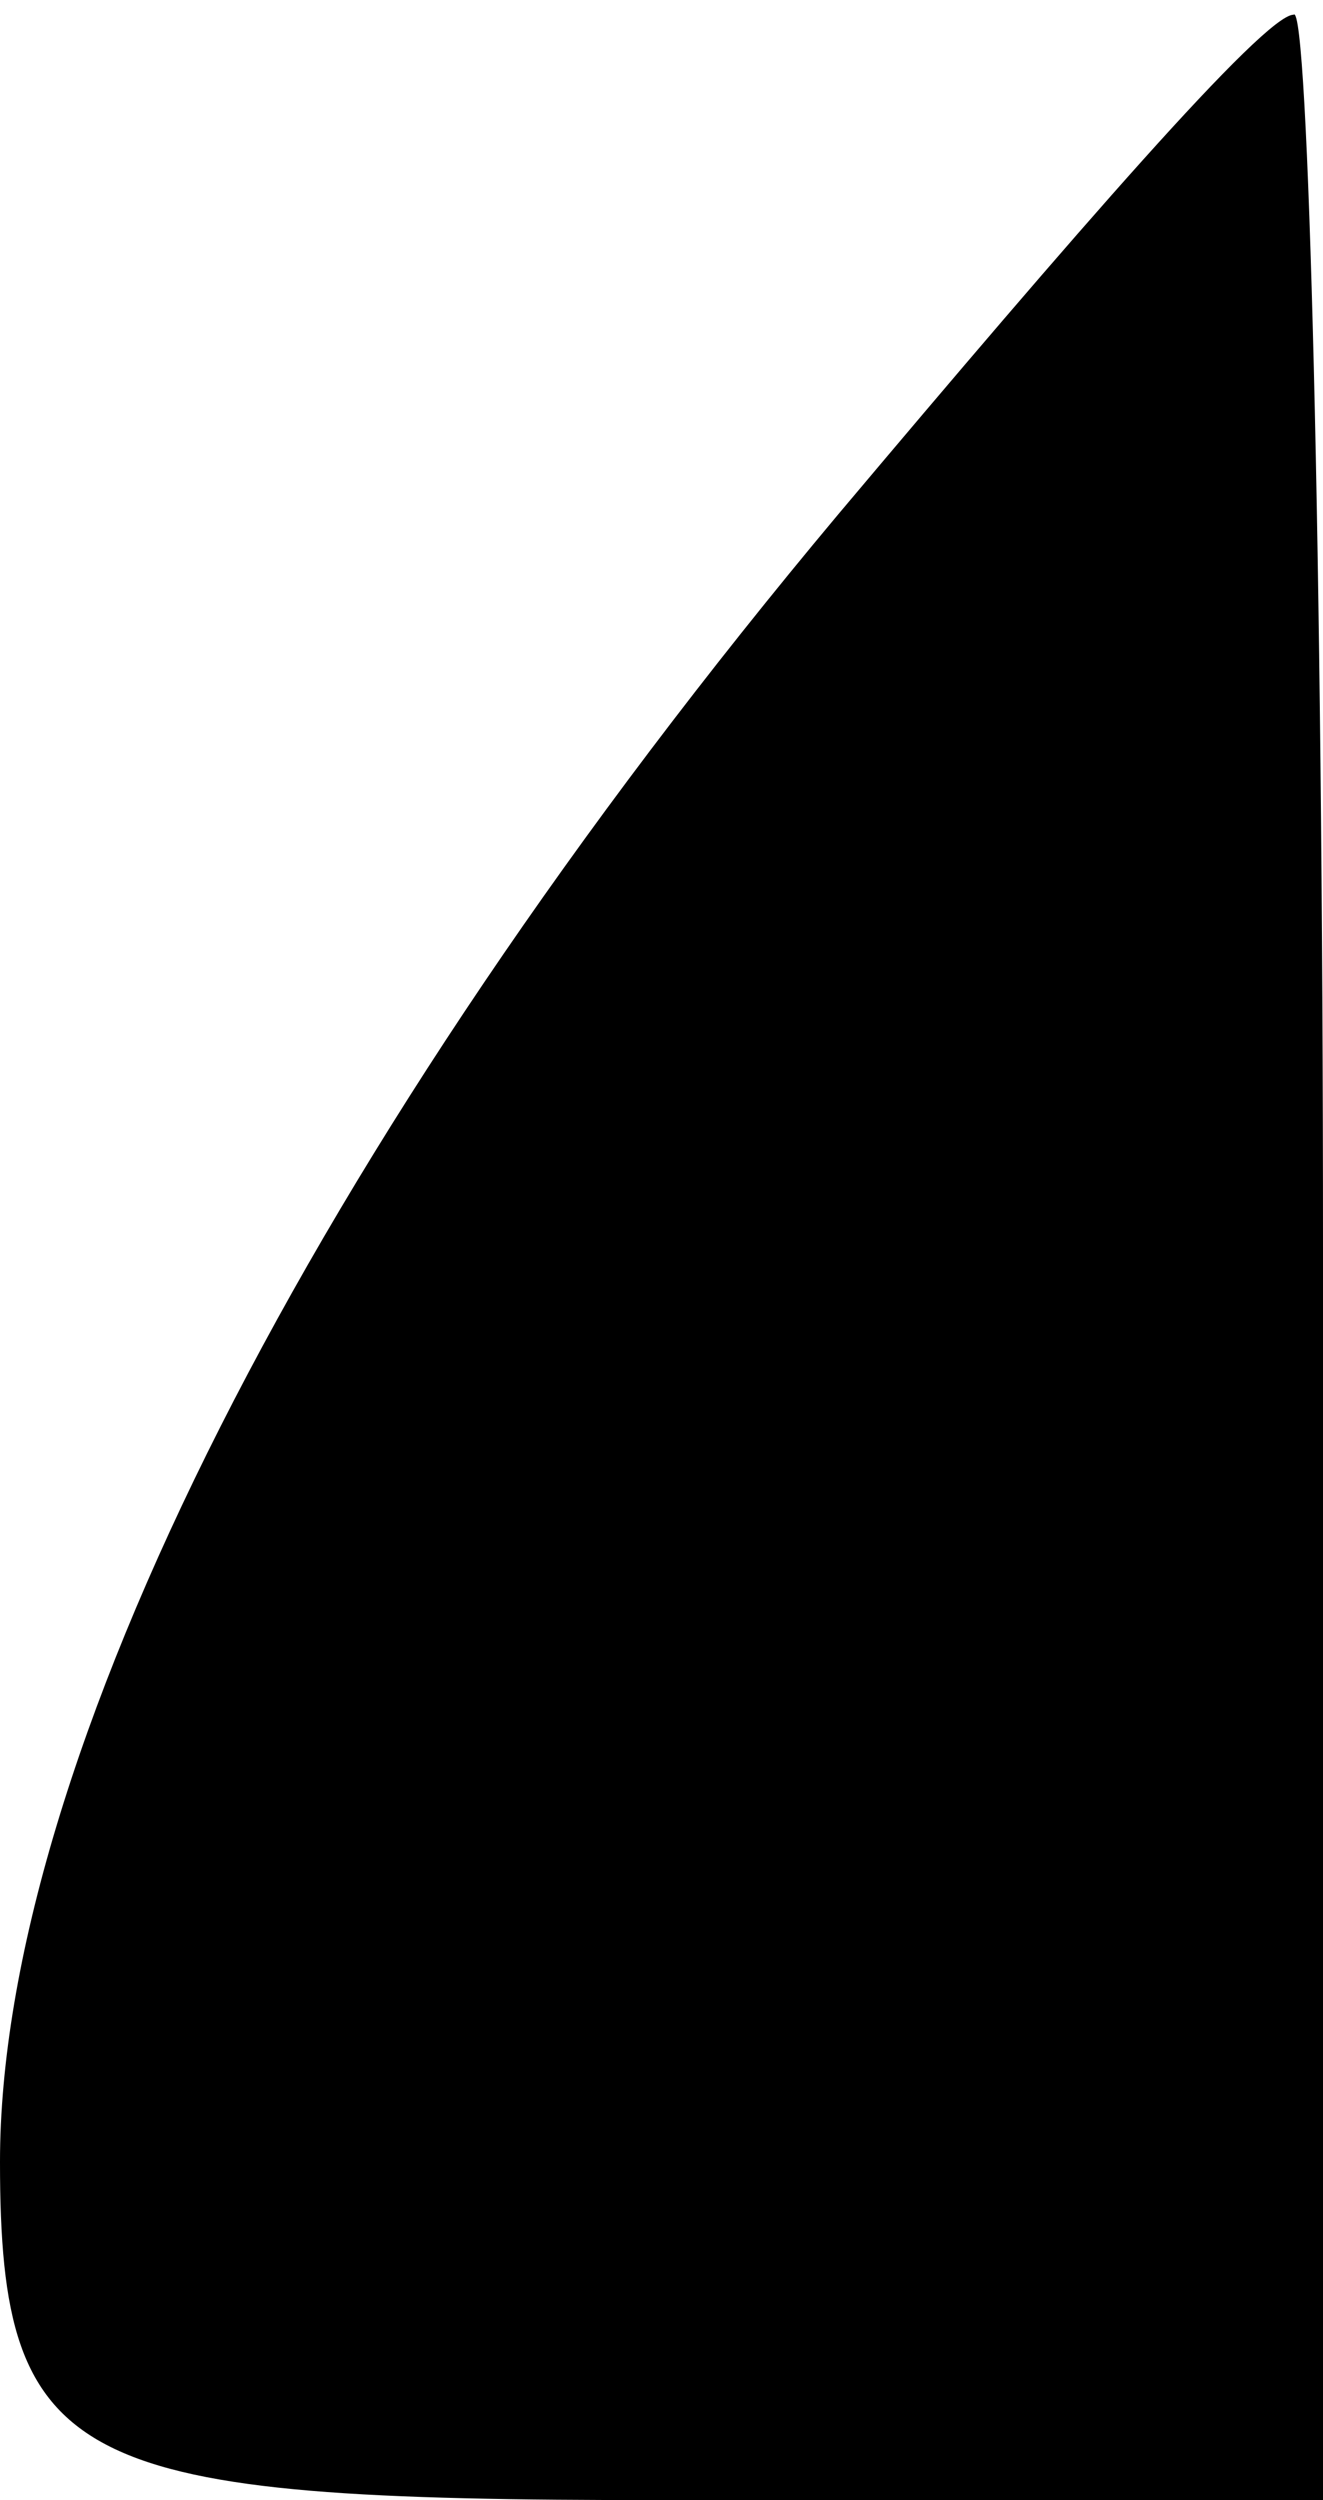 <?xml version="1.0" standalone="no"?>
<!DOCTYPE svg PUBLIC "-//W3C//DTD SVG 20010904//EN"
 "http://www.w3.org/TR/2001/REC-SVG-20010904/DTD/svg10.dtd">
<svg version="1.0" xmlns="http://www.w3.org/2000/svg"
 width="9pt" height="17pt" viewBox="0 0 9 17"
 preserveAspectRatio="xMidYMid meet">
<g transform="translate(0,17) scale(0.1,-0.1)"
fill="#000000" stroke="none">
<path fill="#000000" stroke="none" d="M57 135 c-36 -43 -57 -85 -57 -112 0
-21 5 -23 45 -23 l45 0 0 85 c0 47 -1 85 -2 84 -2 0 -15 -15 -31 -34z"/>
</g>
</svg>
